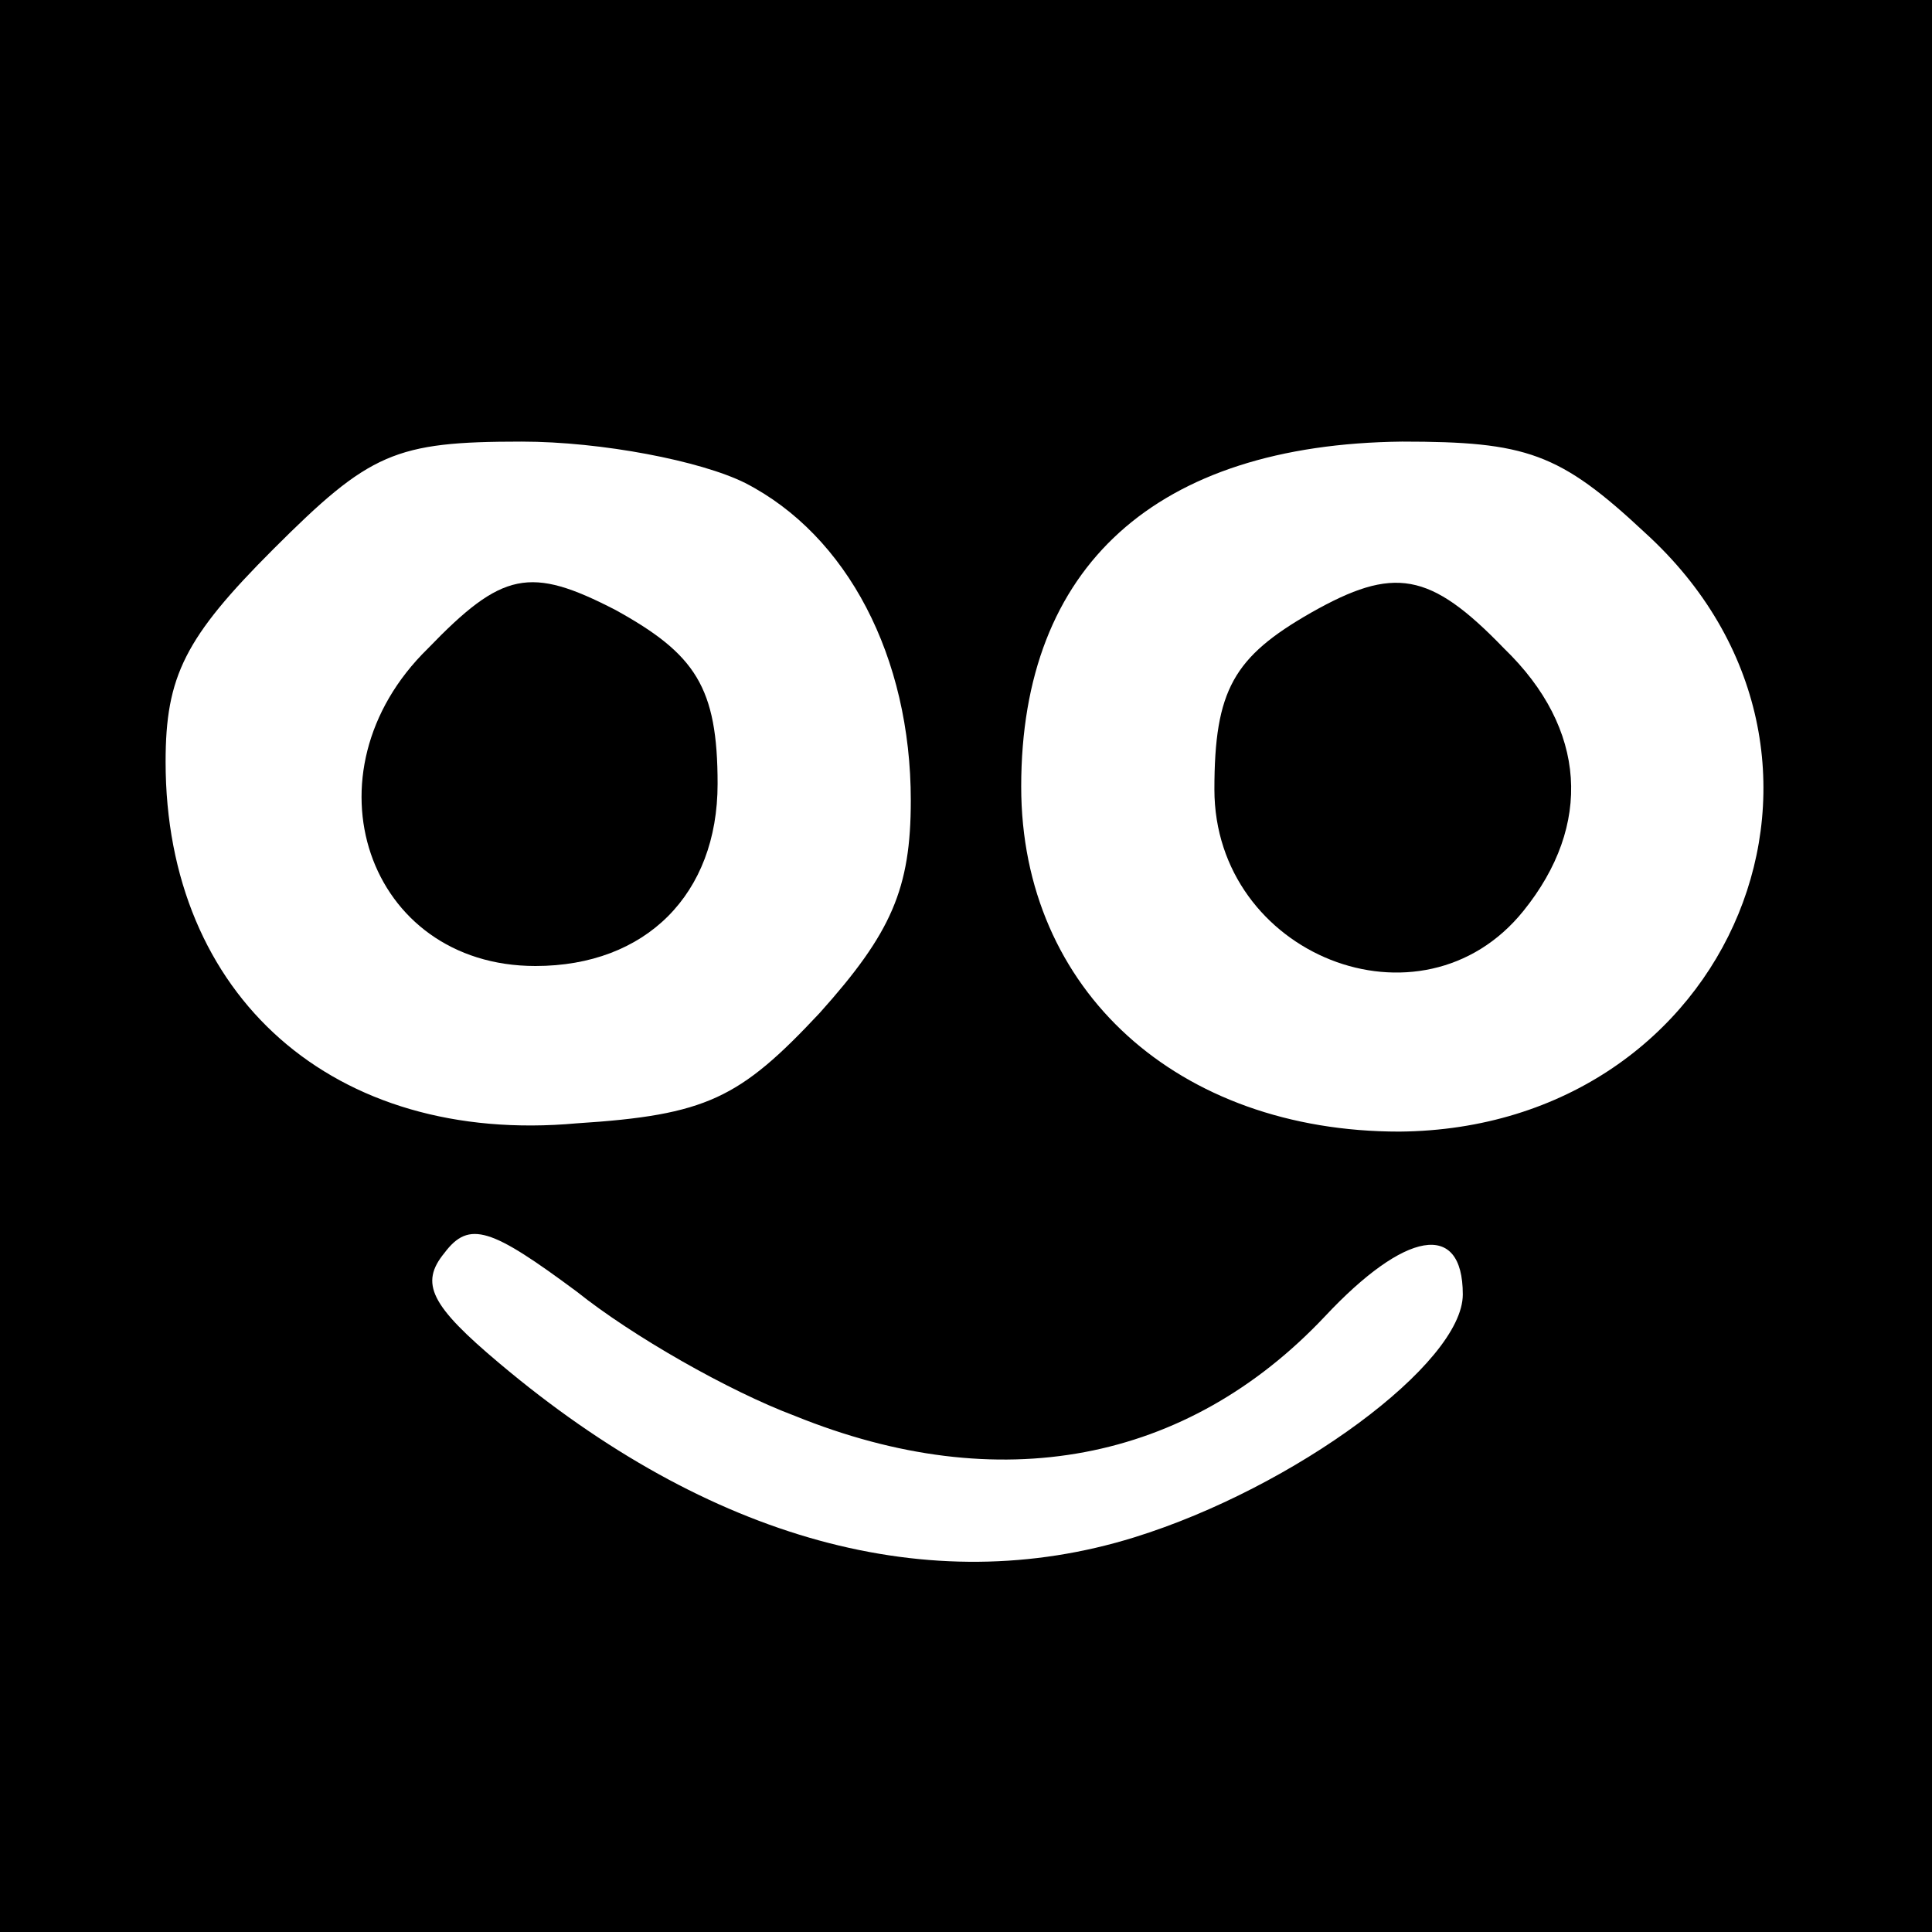 <svg xmlns="http://www.w3.org/2000/svg" width="93.333" height="93.333" preserveAspectRatio="xMidYMid meet" version="1.0" viewBox="0 0 70 70"><g fill="#000" stroke="none"><path d="M0 350 l0 -350 350 0 350 0 0 350 0 350 -350 0 -350 0 0 -350z m270 175 c37 -19 60 -63 60 -115 0 -32 -7 -48 -33 -77 -29 -31 -41 -37 -88 -40 -88 -8 -149 46 -149 131 0 31 7 45 39 77 35 35 44 39 90 39 29 0 65 -7 81 -15z m326 -18 c88 -80 32 -216 -89 -217 -80 0 -137 51 -137 125 0 80 49 124 138 125 45 0 57 -4 88 -33z m-308 -320 c74 -30 142 -17 192 36 29 31 50 35 50 8 0 -25 -61 -70 -119 -88 -74 -23 -154 -1 -230 63 -25 21 -29 29 -20 40 9 12 17 9 48 -14 20 -16 55 -36 79 -45z" transform="translate(0,70) scale(0.1,-0.1)"/><path d="M155 465 c-46 -45 -22 -115 39 -115 40 0 66 26 66 66 0 35 -8 47 -37 63 -31 16 -41 14 -68 -14z" transform="translate(0,70) scale(0.1,-0.1)"/><path d="M475 478 c-28 -16 -35 -28 -35 -64 0 -60 75 -90 112 -44 25 31 23 66 -7 95 -27 28 -40 30 -70 13z" transform="translate(0,70) scale(0.1,-0.1)"/></g></svg>